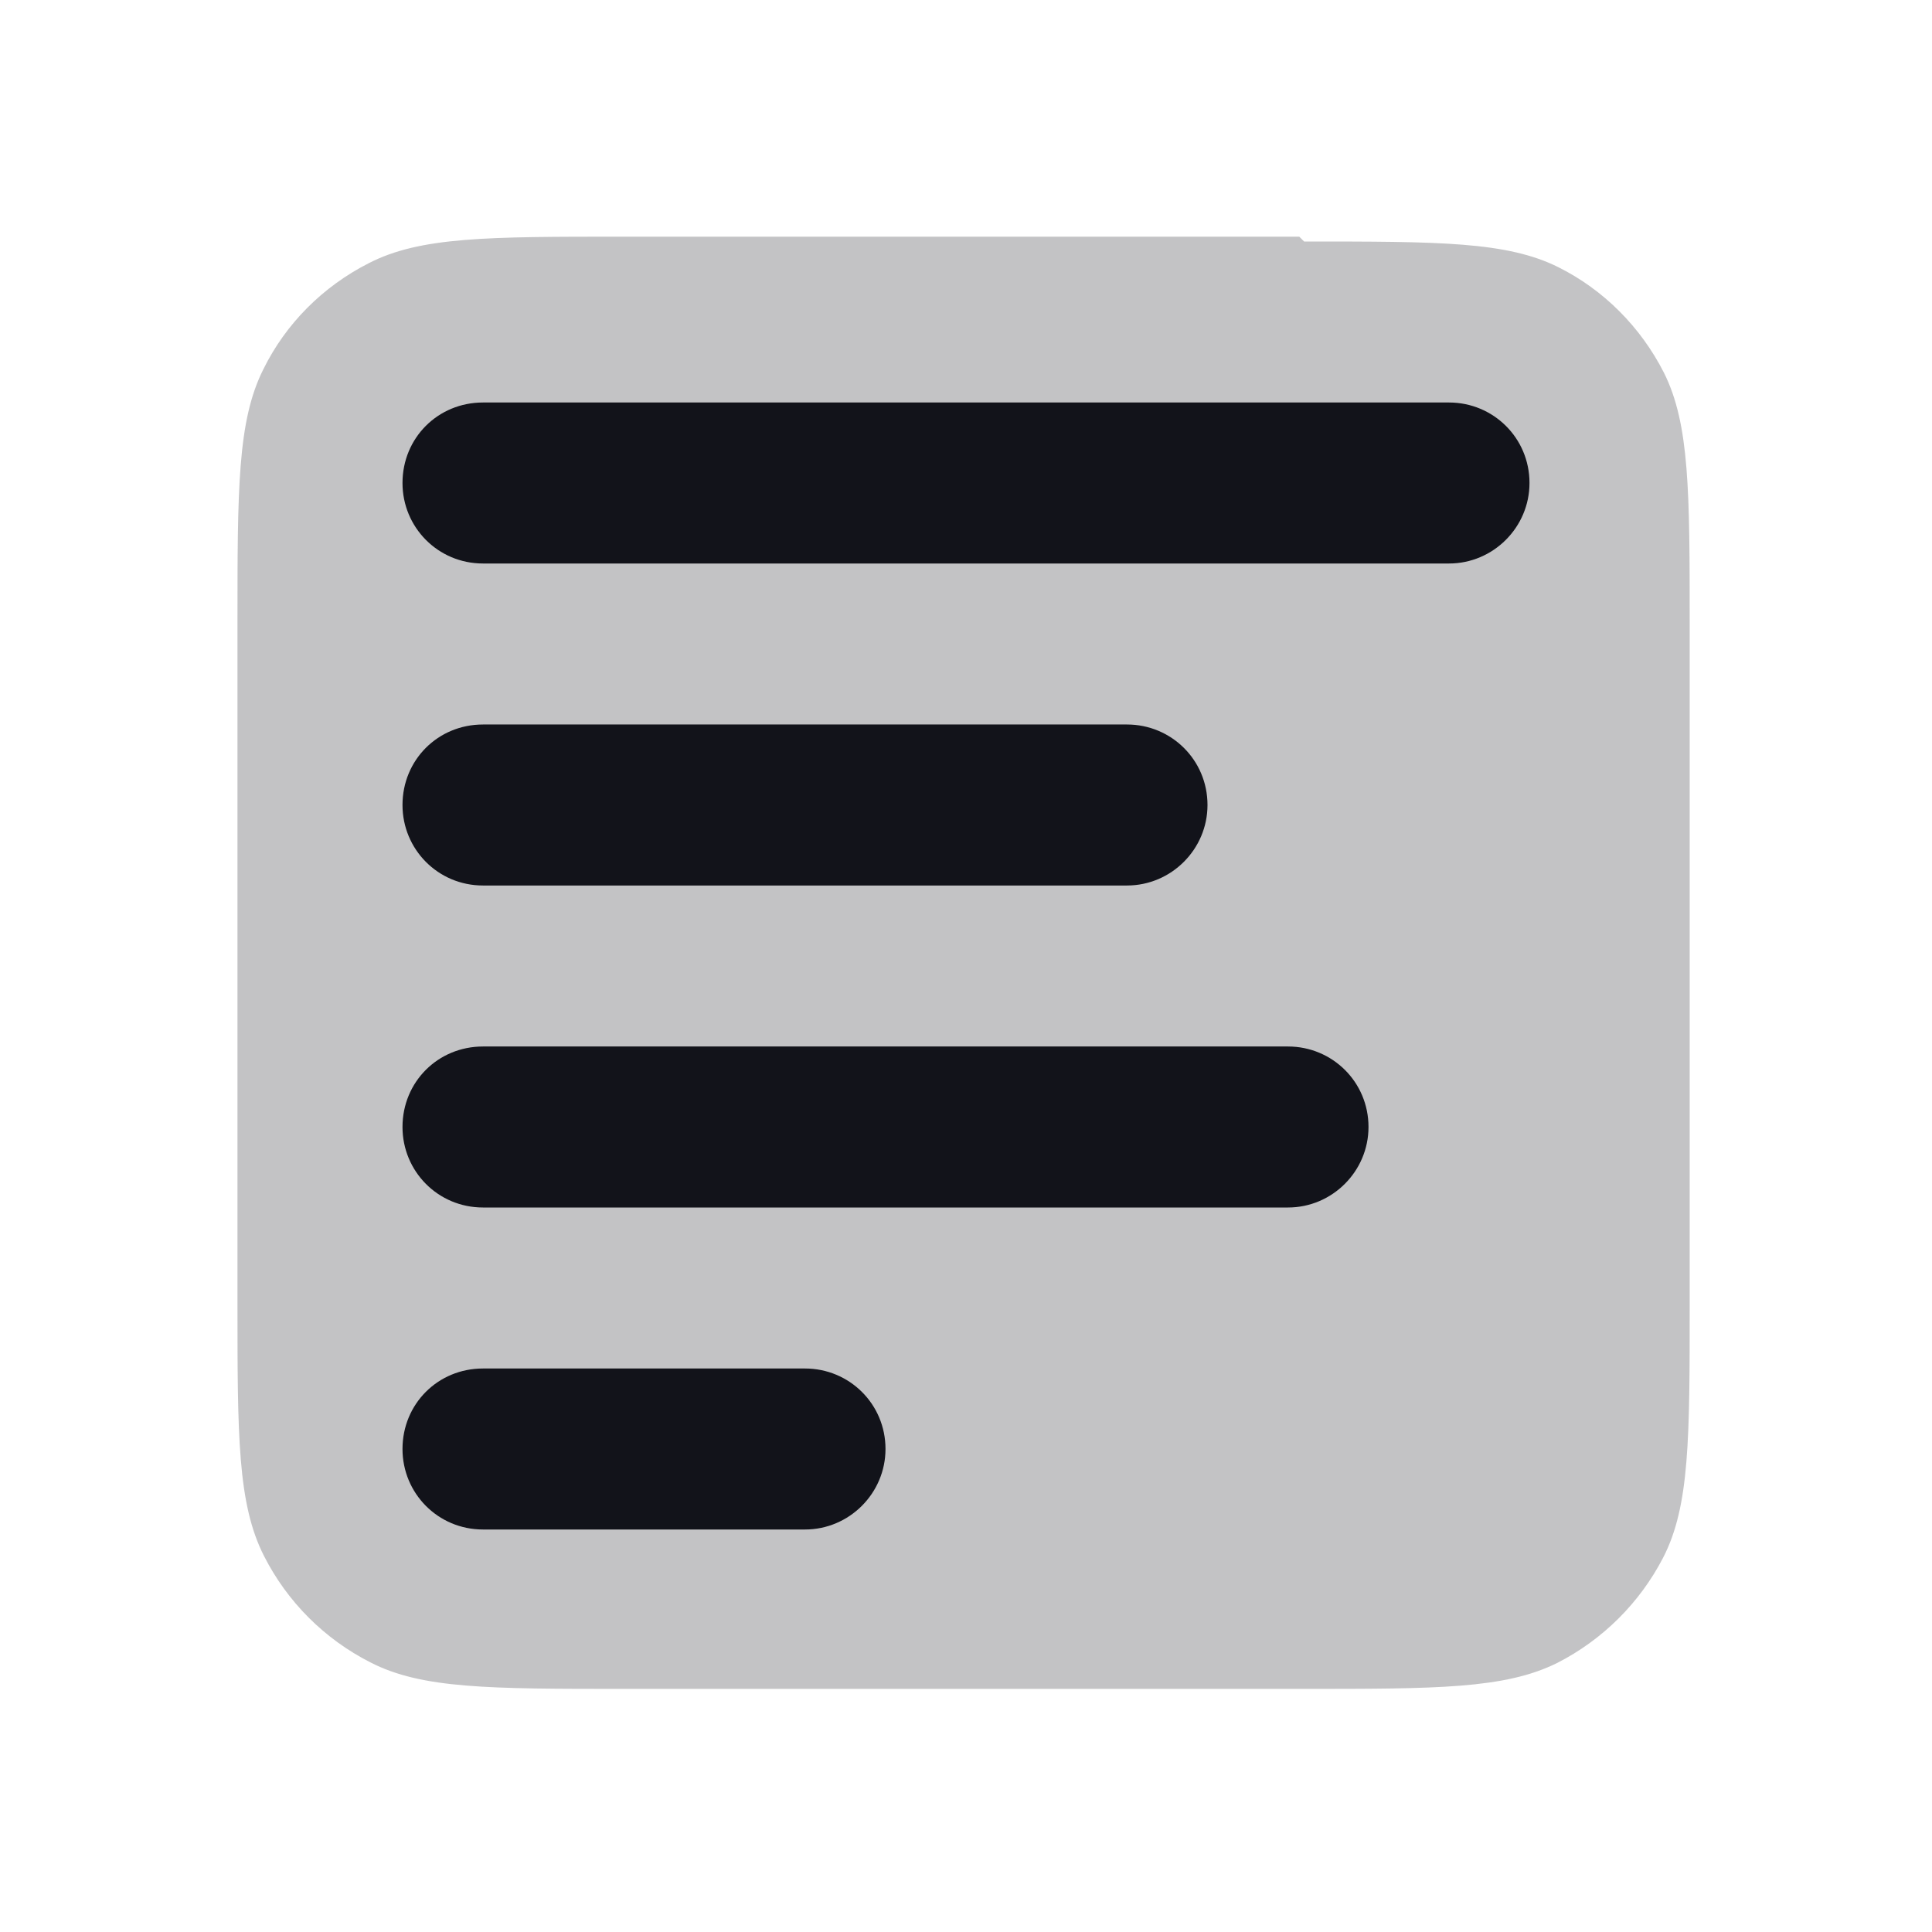 <svg viewBox="0 0 24 24" xmlns="http://www.w3.org/2000/svg"><g><g fill="#12131A"><path opacity=".25" d="M16.2 3c1.68 0 2.52 0 3.16.32 .56.28 1.02.74 1.31 1.31 .32.64.32 1.48.32 3.16v8.4c0 1.68 0 2.52-.33 3.16 -.29.56-.75 1.02-1.32 1.31 -.65.32-1.49.32-3.17.32h-8.4c-1.69 0-2.53 0-3.17-.33 -.57-.29-1.03-.75-1.32-1.32 -.33-.65-.33-1.49-.33-3.17v-8.4c0-1.69 0-2.53.32-3.17 .28-.57.74-1.03 1.31-1.32 .64-.33 1.48-.33 3.16-.33h8.4Z"/><path fill="#12131A" fill-rule="evenodd" d="M11 18c0 .55-.45 1-1 1H6c-.56 0-1-.45-1-1 0-.56.44-1 1-1h4c.55 0 1 .44 1 1Zm6-4c0 .55-.45 1-1 1H6c-.56 0-1-.45-1-1 0-.56.44-1 1-1h10c.55 0 1 .44 1 1Zm-3-3c.55 0 1-.45 1-1 0-.56-.45-1-1-1H6c-.56 0-1 .44-1 1 0 .55.44 1 1 1h8Zm5-5c0 .55-.45 1-1 1H6c-.56 0-1-.45-1-1 0-.56.44-1 1-1h12c.55 0 1 .44 1 1Z"/></g></g></svg>